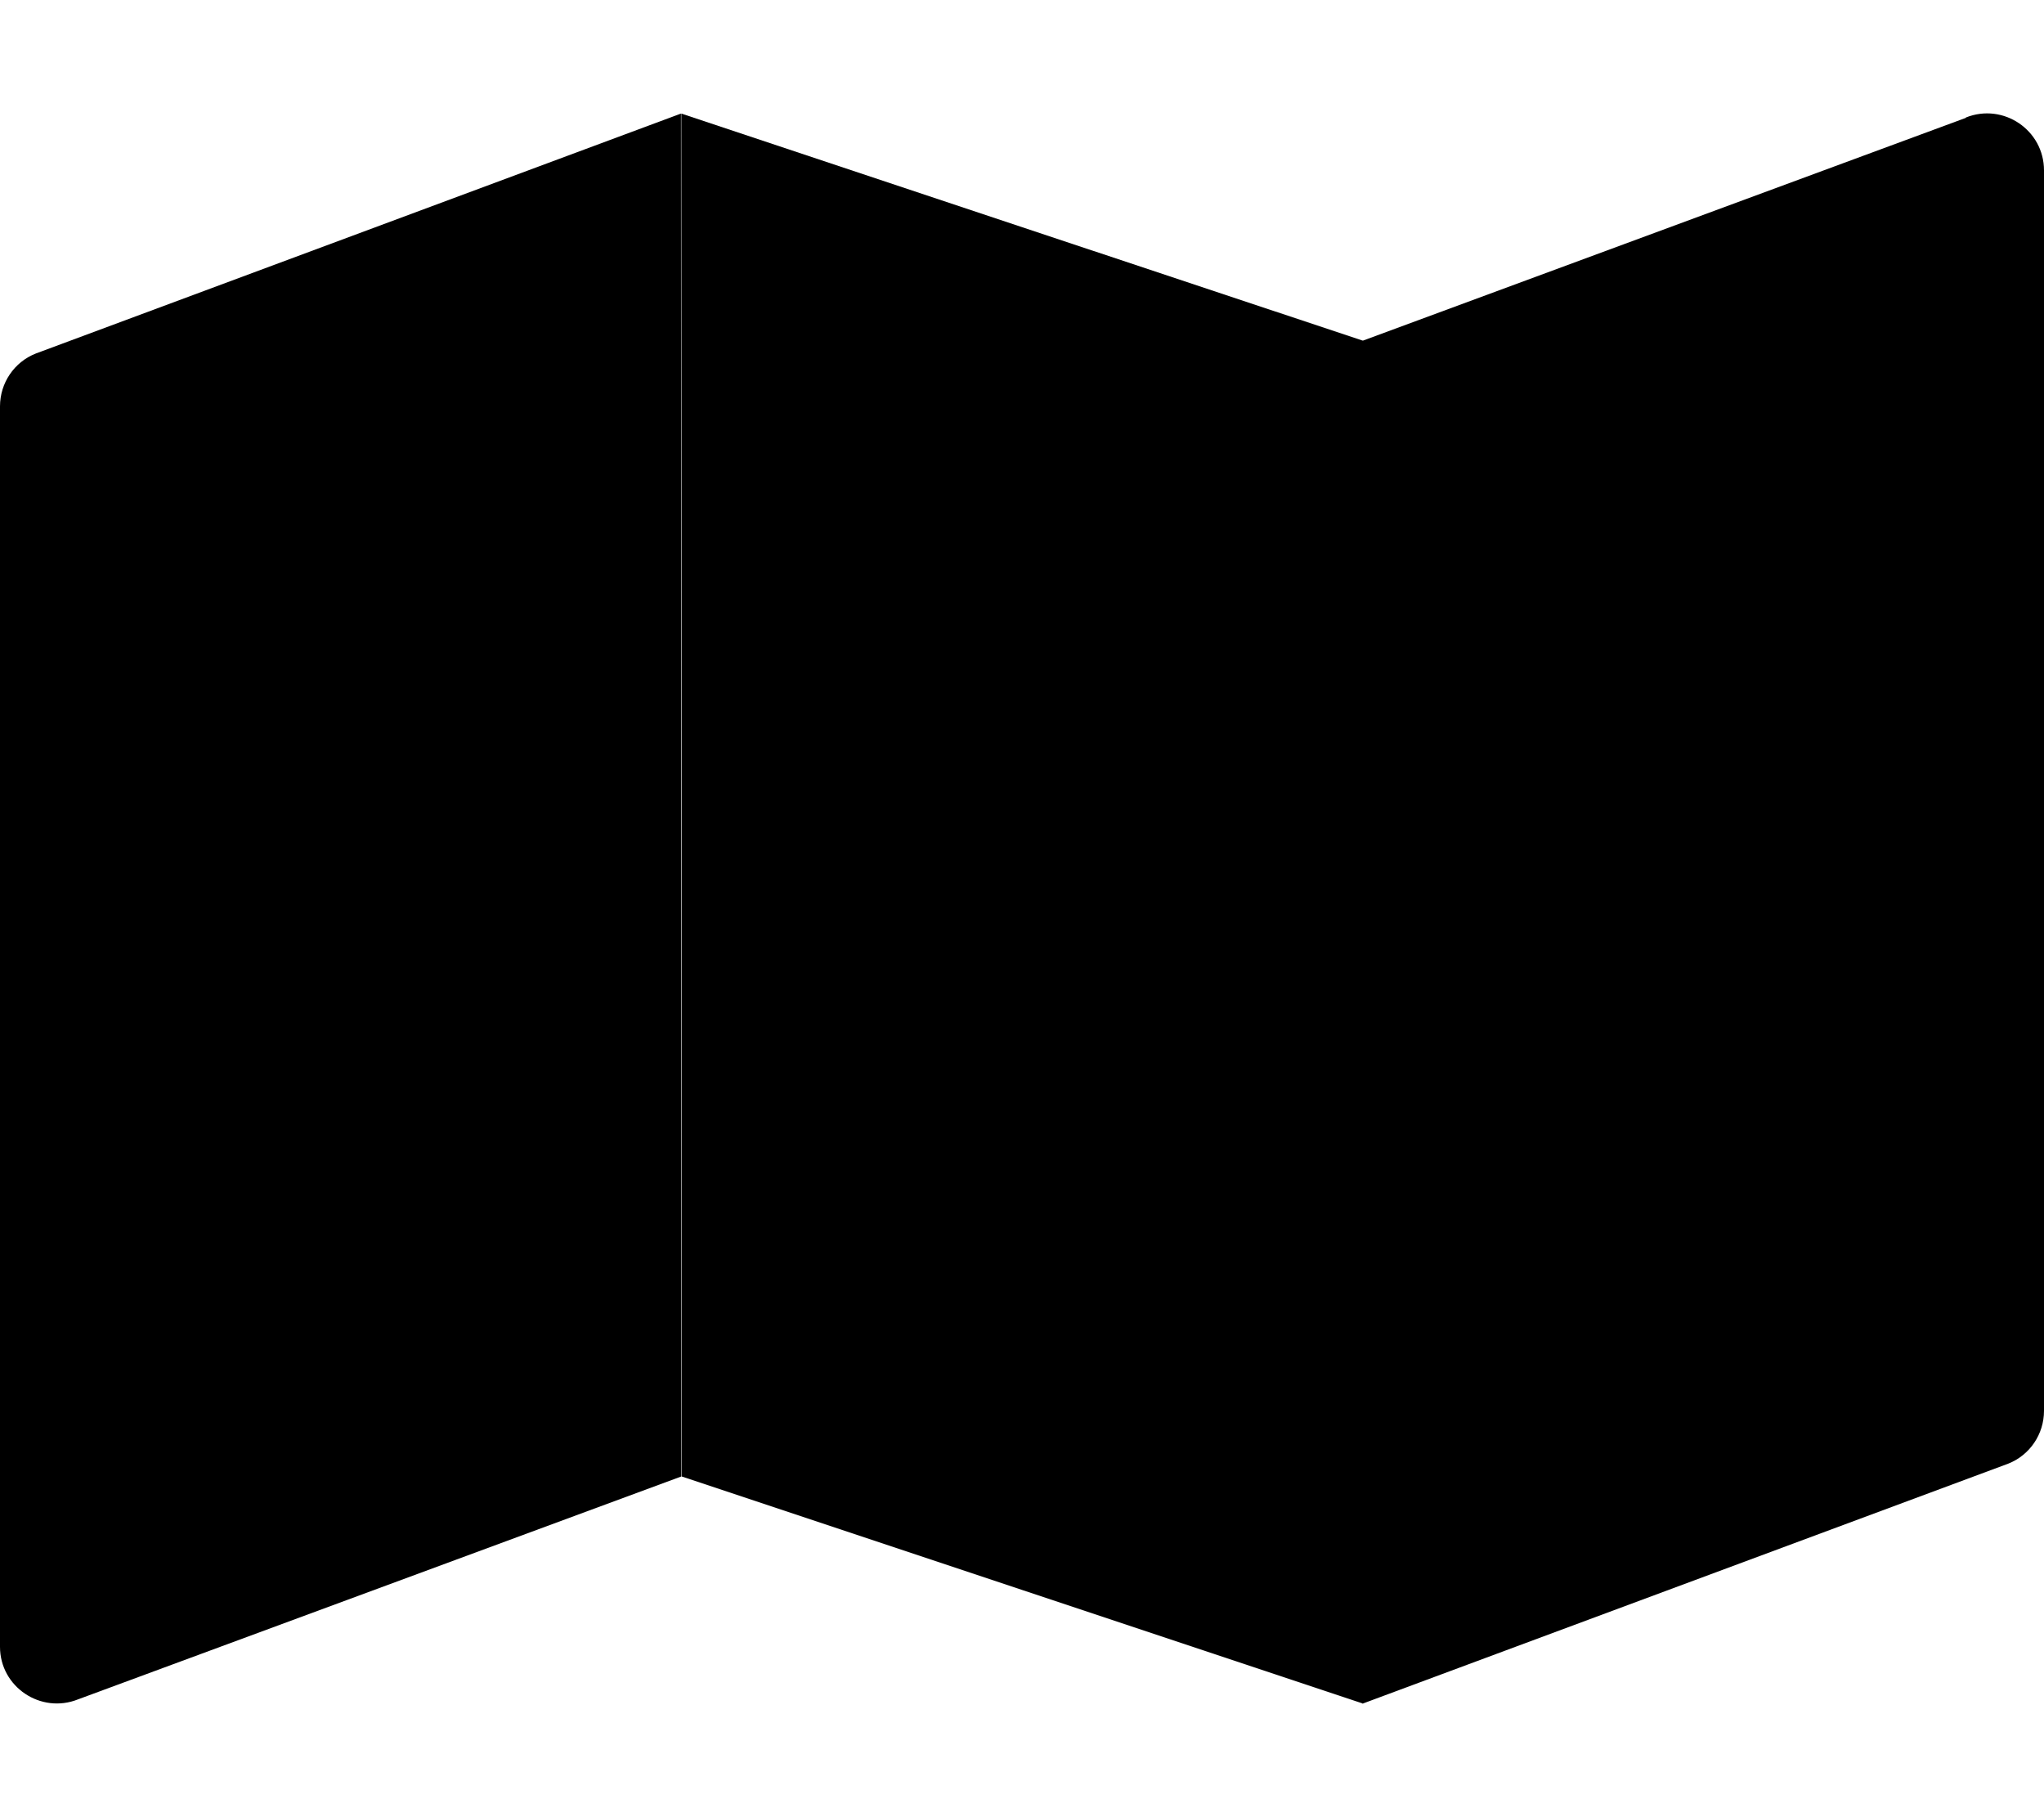 <svg xmlns="http://www.w3.org/2000/svg" viewBox="0 0 576 512"><path class="pr-icon-duotone-secondary" d="M192 32c.1 128 .1 256 .1 384c64 21.3 128 42.7 192 64l0-384C320 74.7 256 53.3 192 32z"/><path class="pr-icon-duotone-primary" d="M0 114.5V464c0 11.3 11.5 19 22 14.8L192 416l-.1-384L10.1 99.6C4 102 0 107.9 0 114.5zM554 33.2L384 96V480l181.9-67.6c6.1-2.4 10.1-8.3 10.1-14.9V48c0-11.3-11.4-19.1-22-14.9z"/></svg>